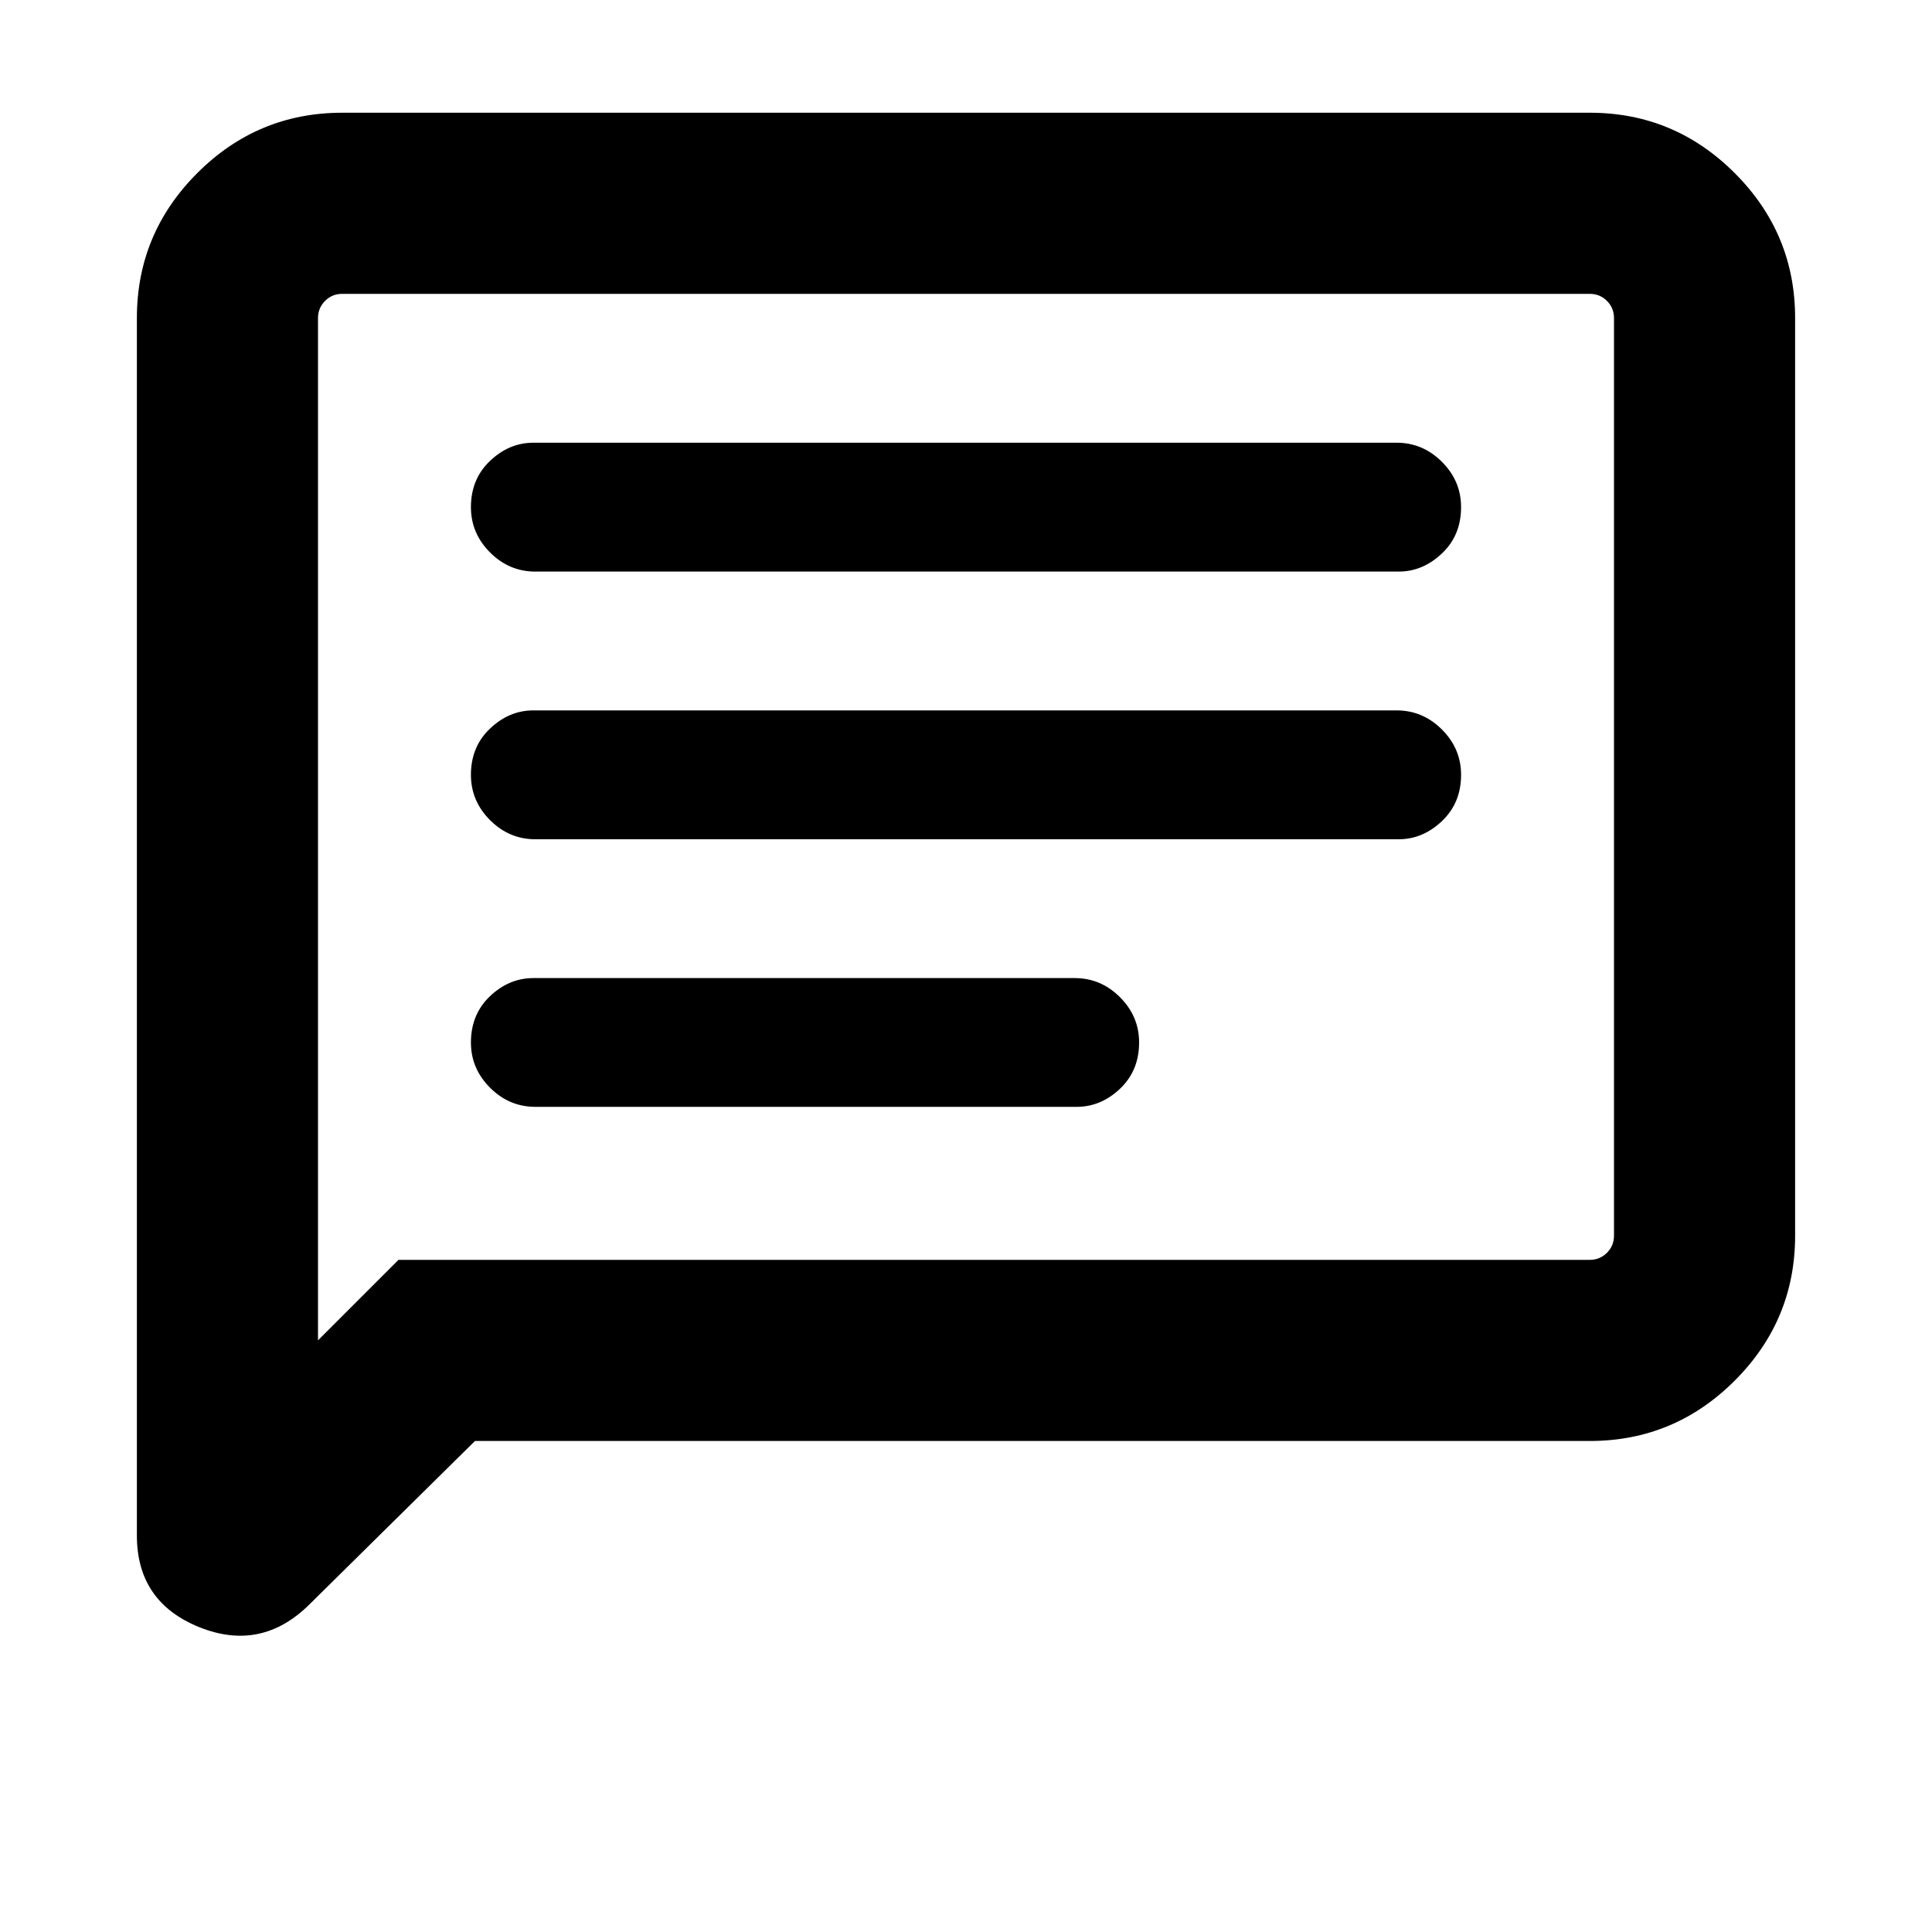 <svg xmlns="http://www.w3.org/2000/svg" height="20" width="20"><path d="M5.542 11.458h5.604q.25 0 .448-.187.198-.188.198-.479 0-.271-.198-.469-.198-.198-.469-.198H5.521q-.25 0-.448.187-.198.188-.198.48 0 .27.198.468t.469.198Zm0-2.77h8.937q.25 0 .448-.188t.198-.479q0-.271-.198-.469-.198-.198-.469-.198H5.521q-.25 0-.448.188-.198.187-.198.479 0 .271.198.469.198.198.469.198Zm0-2.771h8.937q.25 0 .448-.188.198-.187.198-.479 0-.271-.198-.469-.198-.198-.469-.198H5.521q-.25 0-.448.188-.198.187-.198.479 0 .271.198.469.198.198.469.198Zm-4.125 9.979V3.292q0-.875.625-1.5t1.5-.625h12.916q.875 0 1.5.625t.625 1.5v9.5q0 .875-.625 1.5t-1.5.625H4.917l-1.709 1.687q-.5.5-1.146.24-.645-.261-.645-.948Zm1.875-2.021.833-.833h12.333q.104 0 .177-.073t.073-.177v-9.5q0-.104-.073-.177t-.177-.073H3.542q-.104 0-.177.073t-.073.177Zm0-10.583v-.25 10.833Z"/></svg>